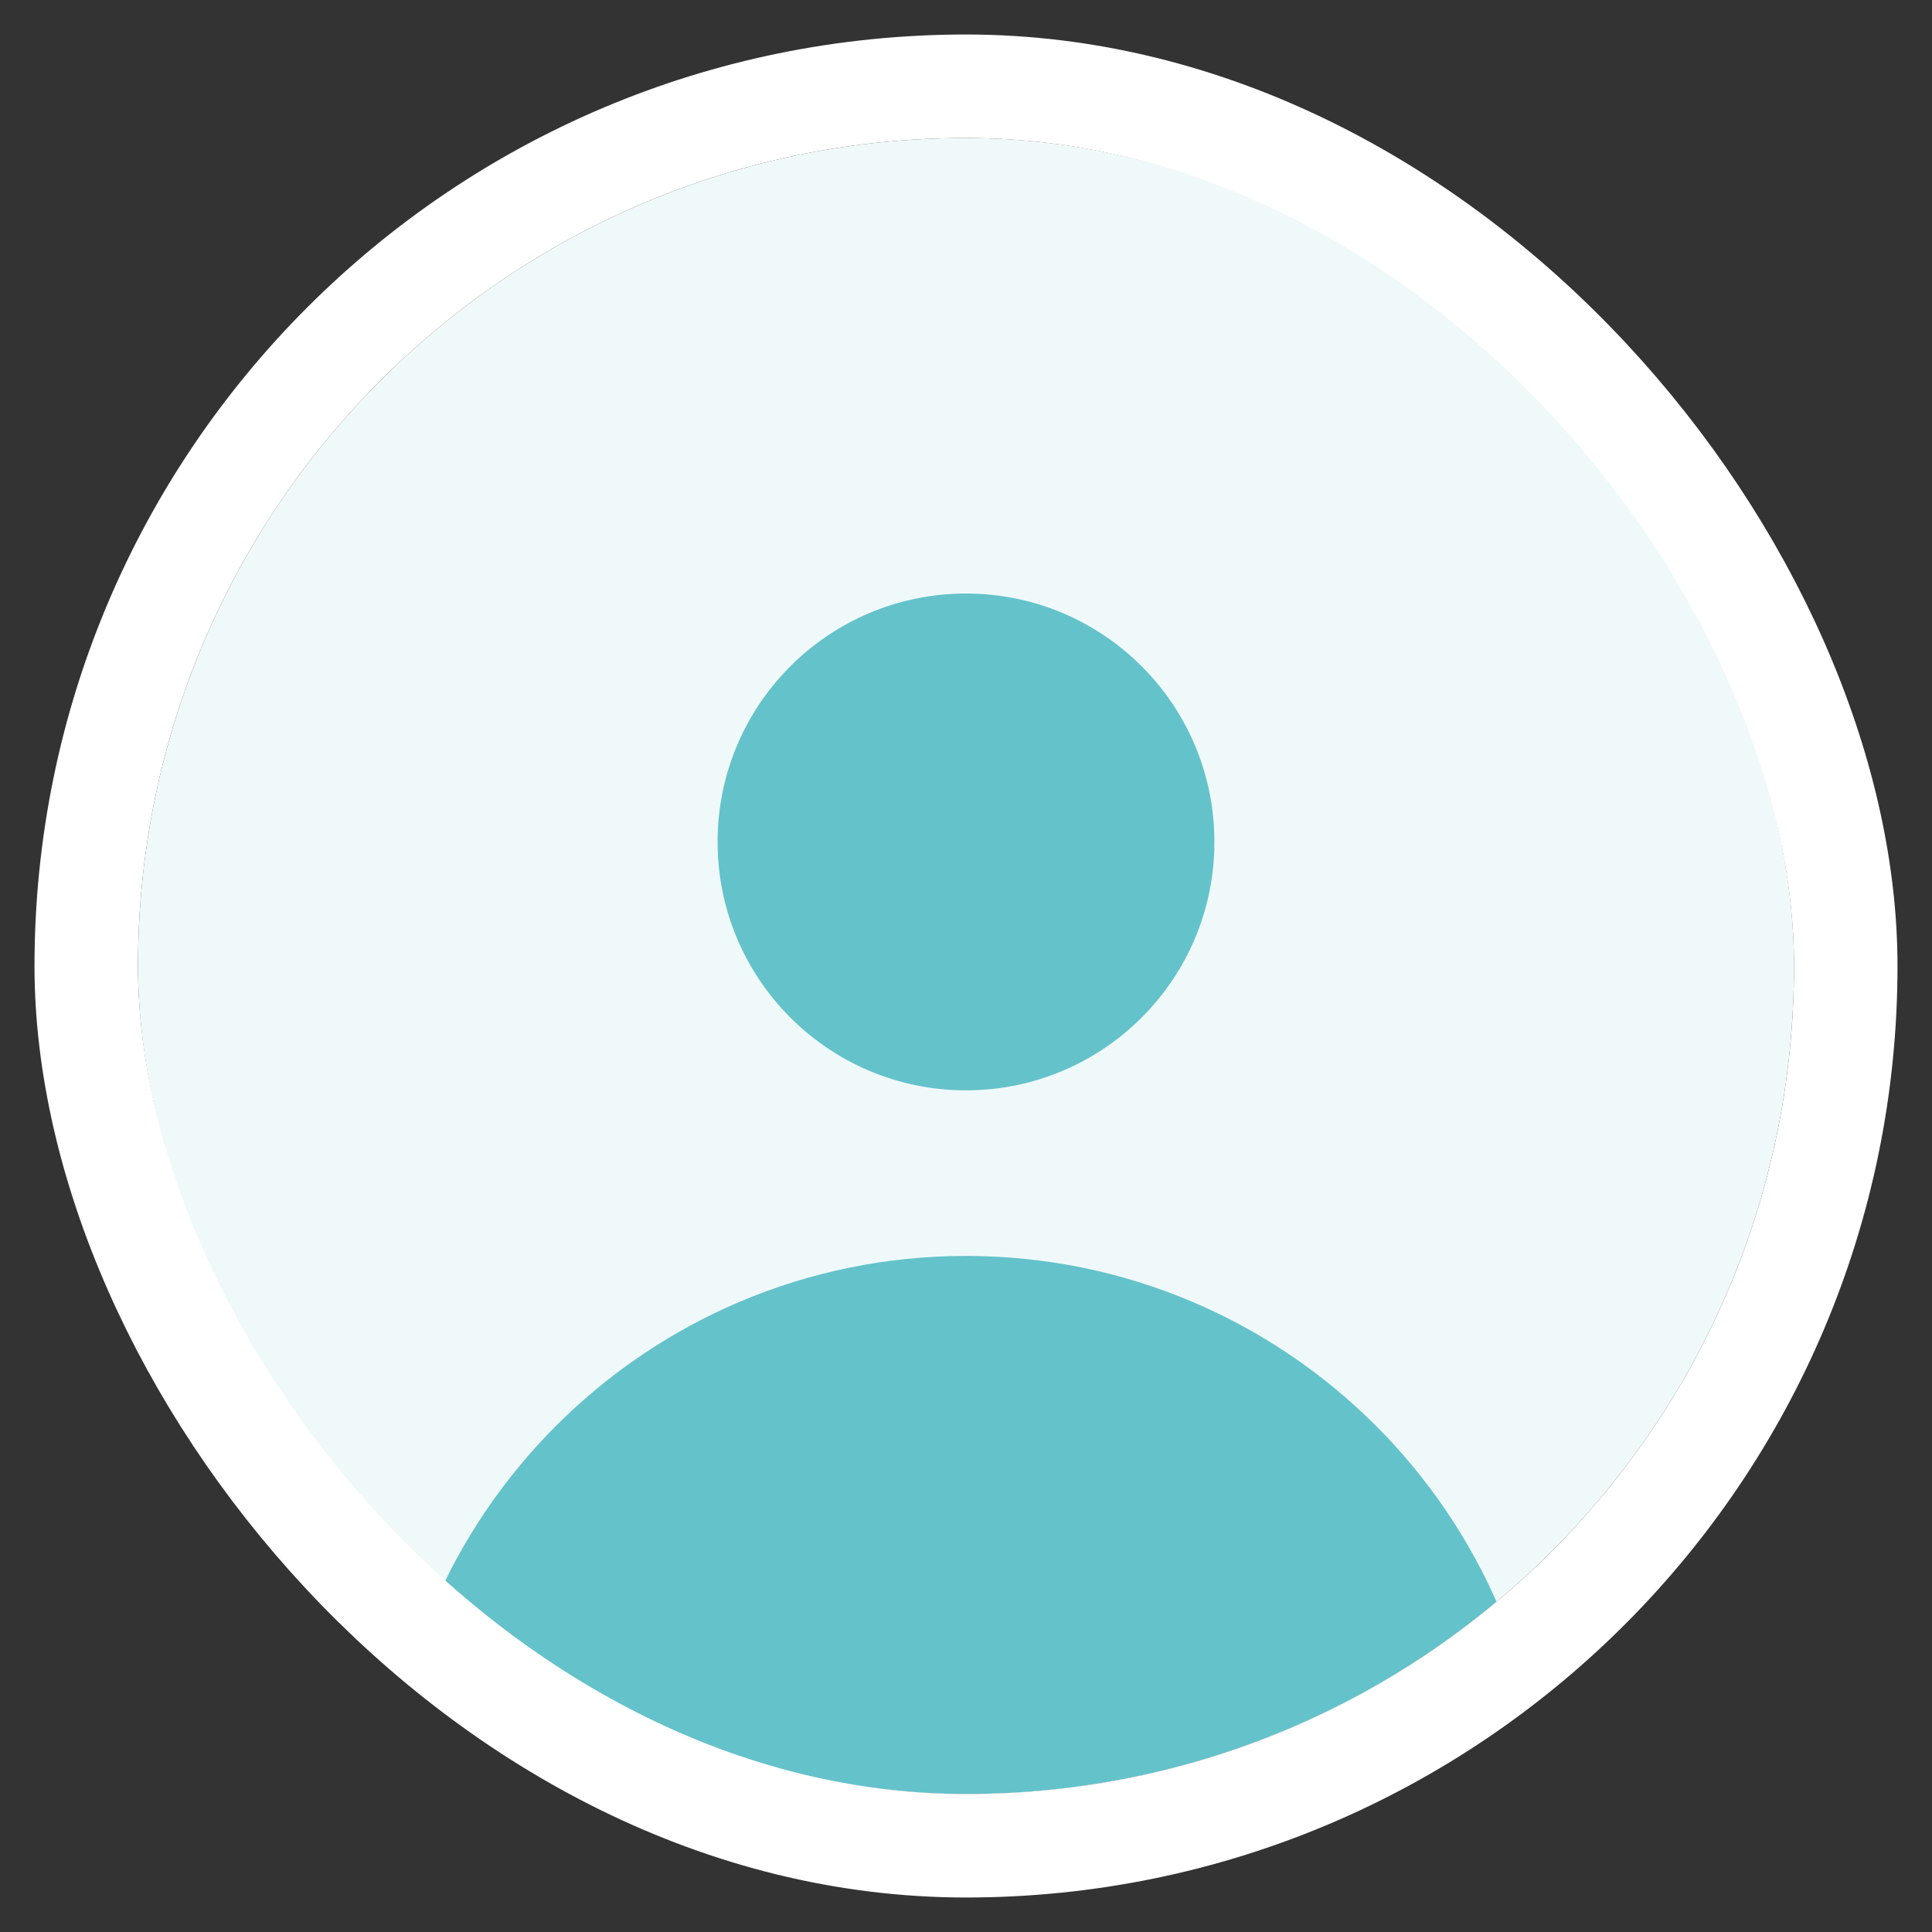<svg width="28" height="28" viewBox="0 0 28 28" fill="none" xmlns="http://www.w3.org/2000/svg">
<rect x="0" y="0" width="28" height="28" fill="#333333" stroke="none"/>
<g clip-path="url(#clip0_633_83356)">
<rect x="2" y="2" width="24" height="24" rx="12" fill="#F0F9FA"/>
<path d="M14 15.802C15.988 15.802 17.6 14.19 17.6 12.202C17.6 10.213 15.988 8.602 14 8.602C12.012 8.602 10.4 10.213 10.4 12.202C10.4 14.19 12.012 15.802 14 15.802Z" fill="#64C2CB"/>
<path d="M5.6 26.602C5.6 21.962 9.361 18.202 14 18.202C18.639 18.202 22.4 21.962 22.4 26.602H5.6Z" fill="#64C2CB"/>
</g>
<rect x="1.25" y="1.25" width="25.5" height="25.5" rx="12.75" stroke="white" stroke-width="1.5"/>
<defs>
<clipPath id="clip0_633_83356">
<rect x="2" y="2" width="24" height="24" rx="12" fill="white"/>
</clipPath>
</defs>
</svg>
